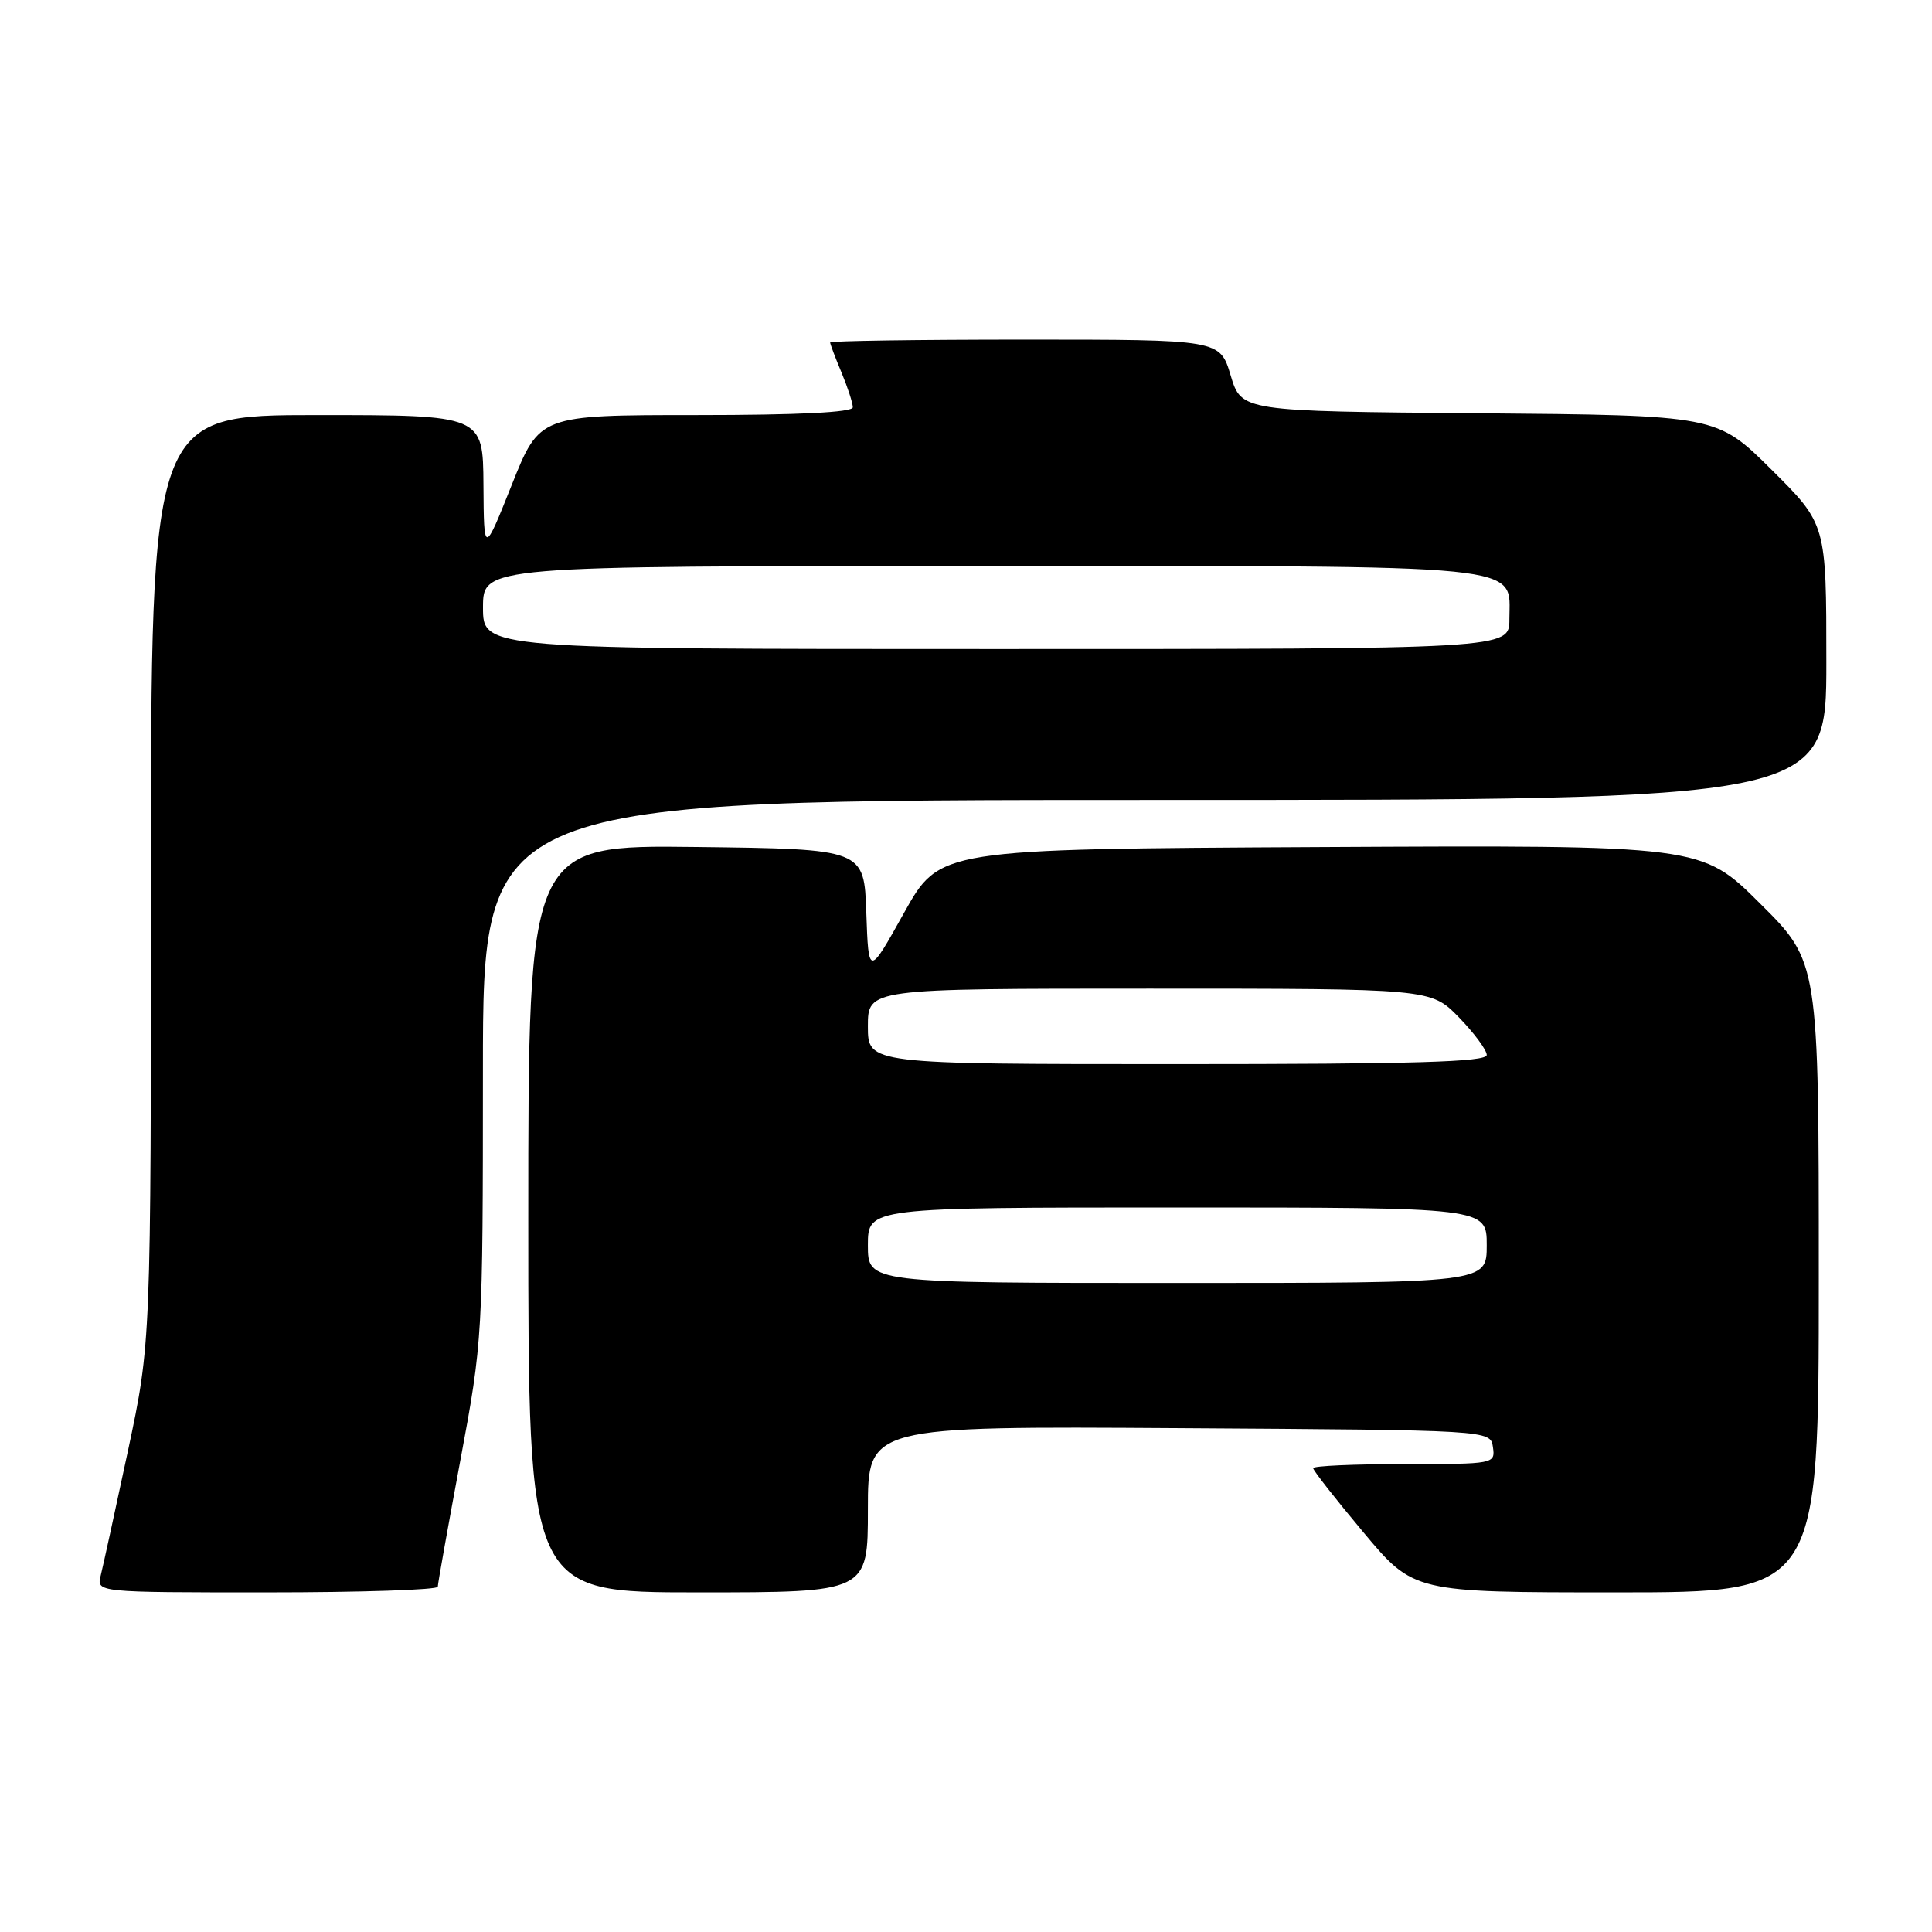 <?xml version="1.0" encoding="UTF-8" standalone="no"?>
<!DOCTYPE svg PUBLIC "-//W3C//DTD SVG 1.1//EN" "http://www.w3.org/Graphics/SVG/1.1/DTD/svg11.dtd" >
<svg xmlns="http://www.w3.org/2000/svg" xmlns:xlink="http://www.w3.org/1999/xlink" version="1.1" viewBox="0 0 256 256">
 <g >
 <path fill="currentColor"
d=" M 58.01 210.25 C 58.01 209.84 59.36 202.30 61.00 193.50 C 63.96 177.65 63.98 177.17 63.99 141.75 C 64.00 106.00 64.00 106.00 153.00 106.00 C 242.00 106.00 242.00 106.00 242.00 87.72 C 242.00 69.45 242.00 69.45 234.74 62.24 C 227.48 55.03 227.48 55.03 195.99 54.76 C 164.50 54.50 164.50 54.50 163.07 49.75 C 161.65 45.00 161.65 45.00 135.82 45.00 C 121.62 45.00 110.00 45.17 110.00 45.38 C 110.00 45.59 110.67 47.37 111.50 49.35 C 112.32 51.32 113.00 53.40 113.00 53.97 C 113.00 54.64 105.85 55.00 92.25 55.00 C 71.50 55.00 71.50 55.00 67.81 64.25 C 64.12 73.50 64.12 73.50 64.06 64.25 C 64.00 55.00 64.00 55.00 42.00 55.00 C 20.00 55.00 20.00 55.00 20.00 116.47 C 20.00 177.93 20.00 177.93 16.96 192.22 C 15.28 200.07 13.66 207.51 13.35 208.75 C 12.78 211.00 12.78 211.00 35.39 211.00 C 47.83 211.00 58.00 210.66 58.01 210.25 Z  M 115.00 199.99 C 115.00 188.98 115.00 188.98 156.25 189.24 C 197.50 189.50 197.50 189.50 197.82 191.75 C 198.14 193.98 198.01 194.00 186.07 194.00 C 179.43 194.00 174.00 194.24 174.00 194.54 C 174.00 194.84 177.00 198.67 180.66 203.04 C 187.32 211.00 187.32 211.00 214.16 211.00 C 241.00 211.00 241.00 211.00 241.00 169.23 C 241.00 127.45 241.00 127.45 233.22 119.72 C 225.44 111.98 225.44 111.98 174.98 112.24 C 124.51 112.50 124.51 112.50 119.80 120.94 C 115.09 129.39 115.09 129.39 114.79 120.94 C 114.50 112.50 114.50 112.50 92.25 112.23 C 70.00 111.96 70.00 111.96 70.00 161.48 C 70.00 211.00 70.00 211.00 92.50 211.00 C 115.00 211.00 115.00 211.00 115.00 199.99 Z  M 64.00 80.50 C 64.00 75.00 64.00 75.00 129.78 75.00 C 203.71 75.00 200.00 74.63 200.00 82.06 C 200.00 86.00 200.00 86.00 132.00 86.00 C 64.00 86.00 64.00 86.00 64.00 80.50 Z  M 115.00 165.00 C 115.00 160.00 115.00 160.00 156.00 160.00 C 197.00 160.00 197.00 160.00 197.00 165.00 C 197.00 170.00 197.00 170.00 156.00 170.00 C 115.00 170.00 115.00 170.00 115.00 165.00 Z  M 115.00 136.00 C 115.00 131.00 115.00 131.00 152.30 131.00 C 189.59 131.00 189.59 131.00 193.30 134.79 C 195.33 136.88 197.00 139.13 197.00 139.79 C 197.00 140.72 187.37 141.00 156.00 141.00 C 115.00 141.00 115.00 141.00 115.00 136.00 Z "/>
</g>
</svg>